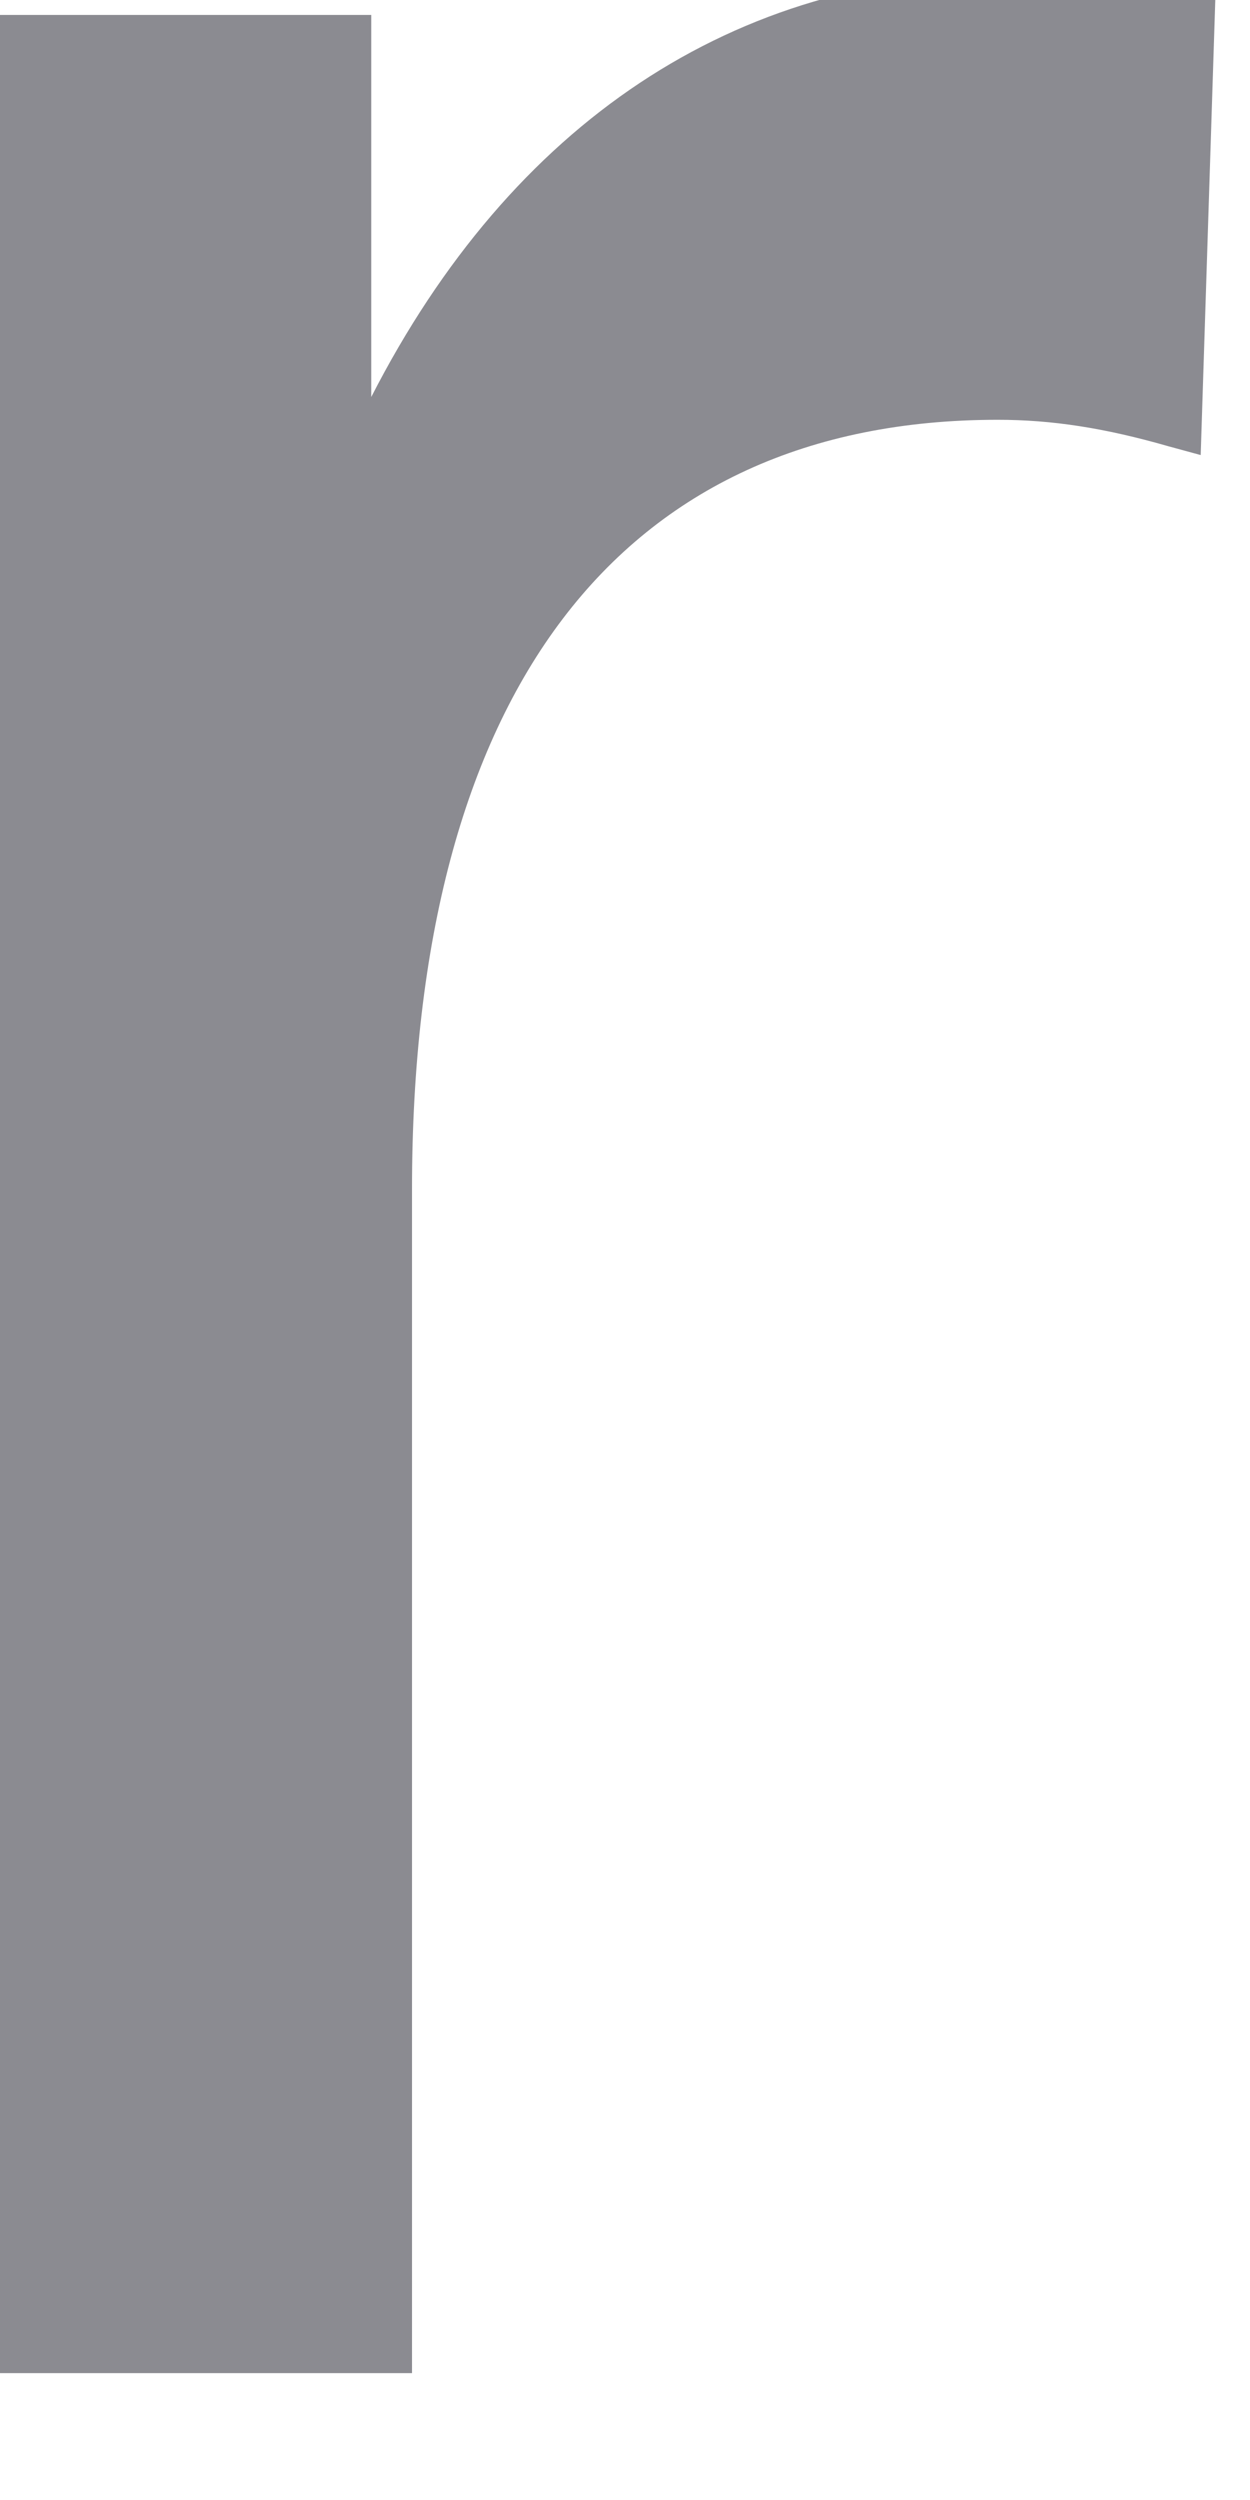 <svg width="18" height="36" viewBox="0 0 18 36" fill="none" xmlns="http://www.w3.org/2000/svg" xmlns:xlink="http://www.w3.org/1999/xlink">
<path d="M5.346,5.717C5.346,3.805 5.346,0.215 5.346,0.215L-0.952,0.215L-0.952,34.173L5.933,34.173L5.933,17.128C5.933,9.982 8.919,6.045 14.367,6.045C15.149,6.045 15.909,6.163 16.824,6.426L17.29,6.553L17.505,-0.149L14.553,-0.375C10.579,-0.378 7.363,1.777 5.346,5.717Z" fill="#191825" fill-opacity="0.5"/>
</svg>
